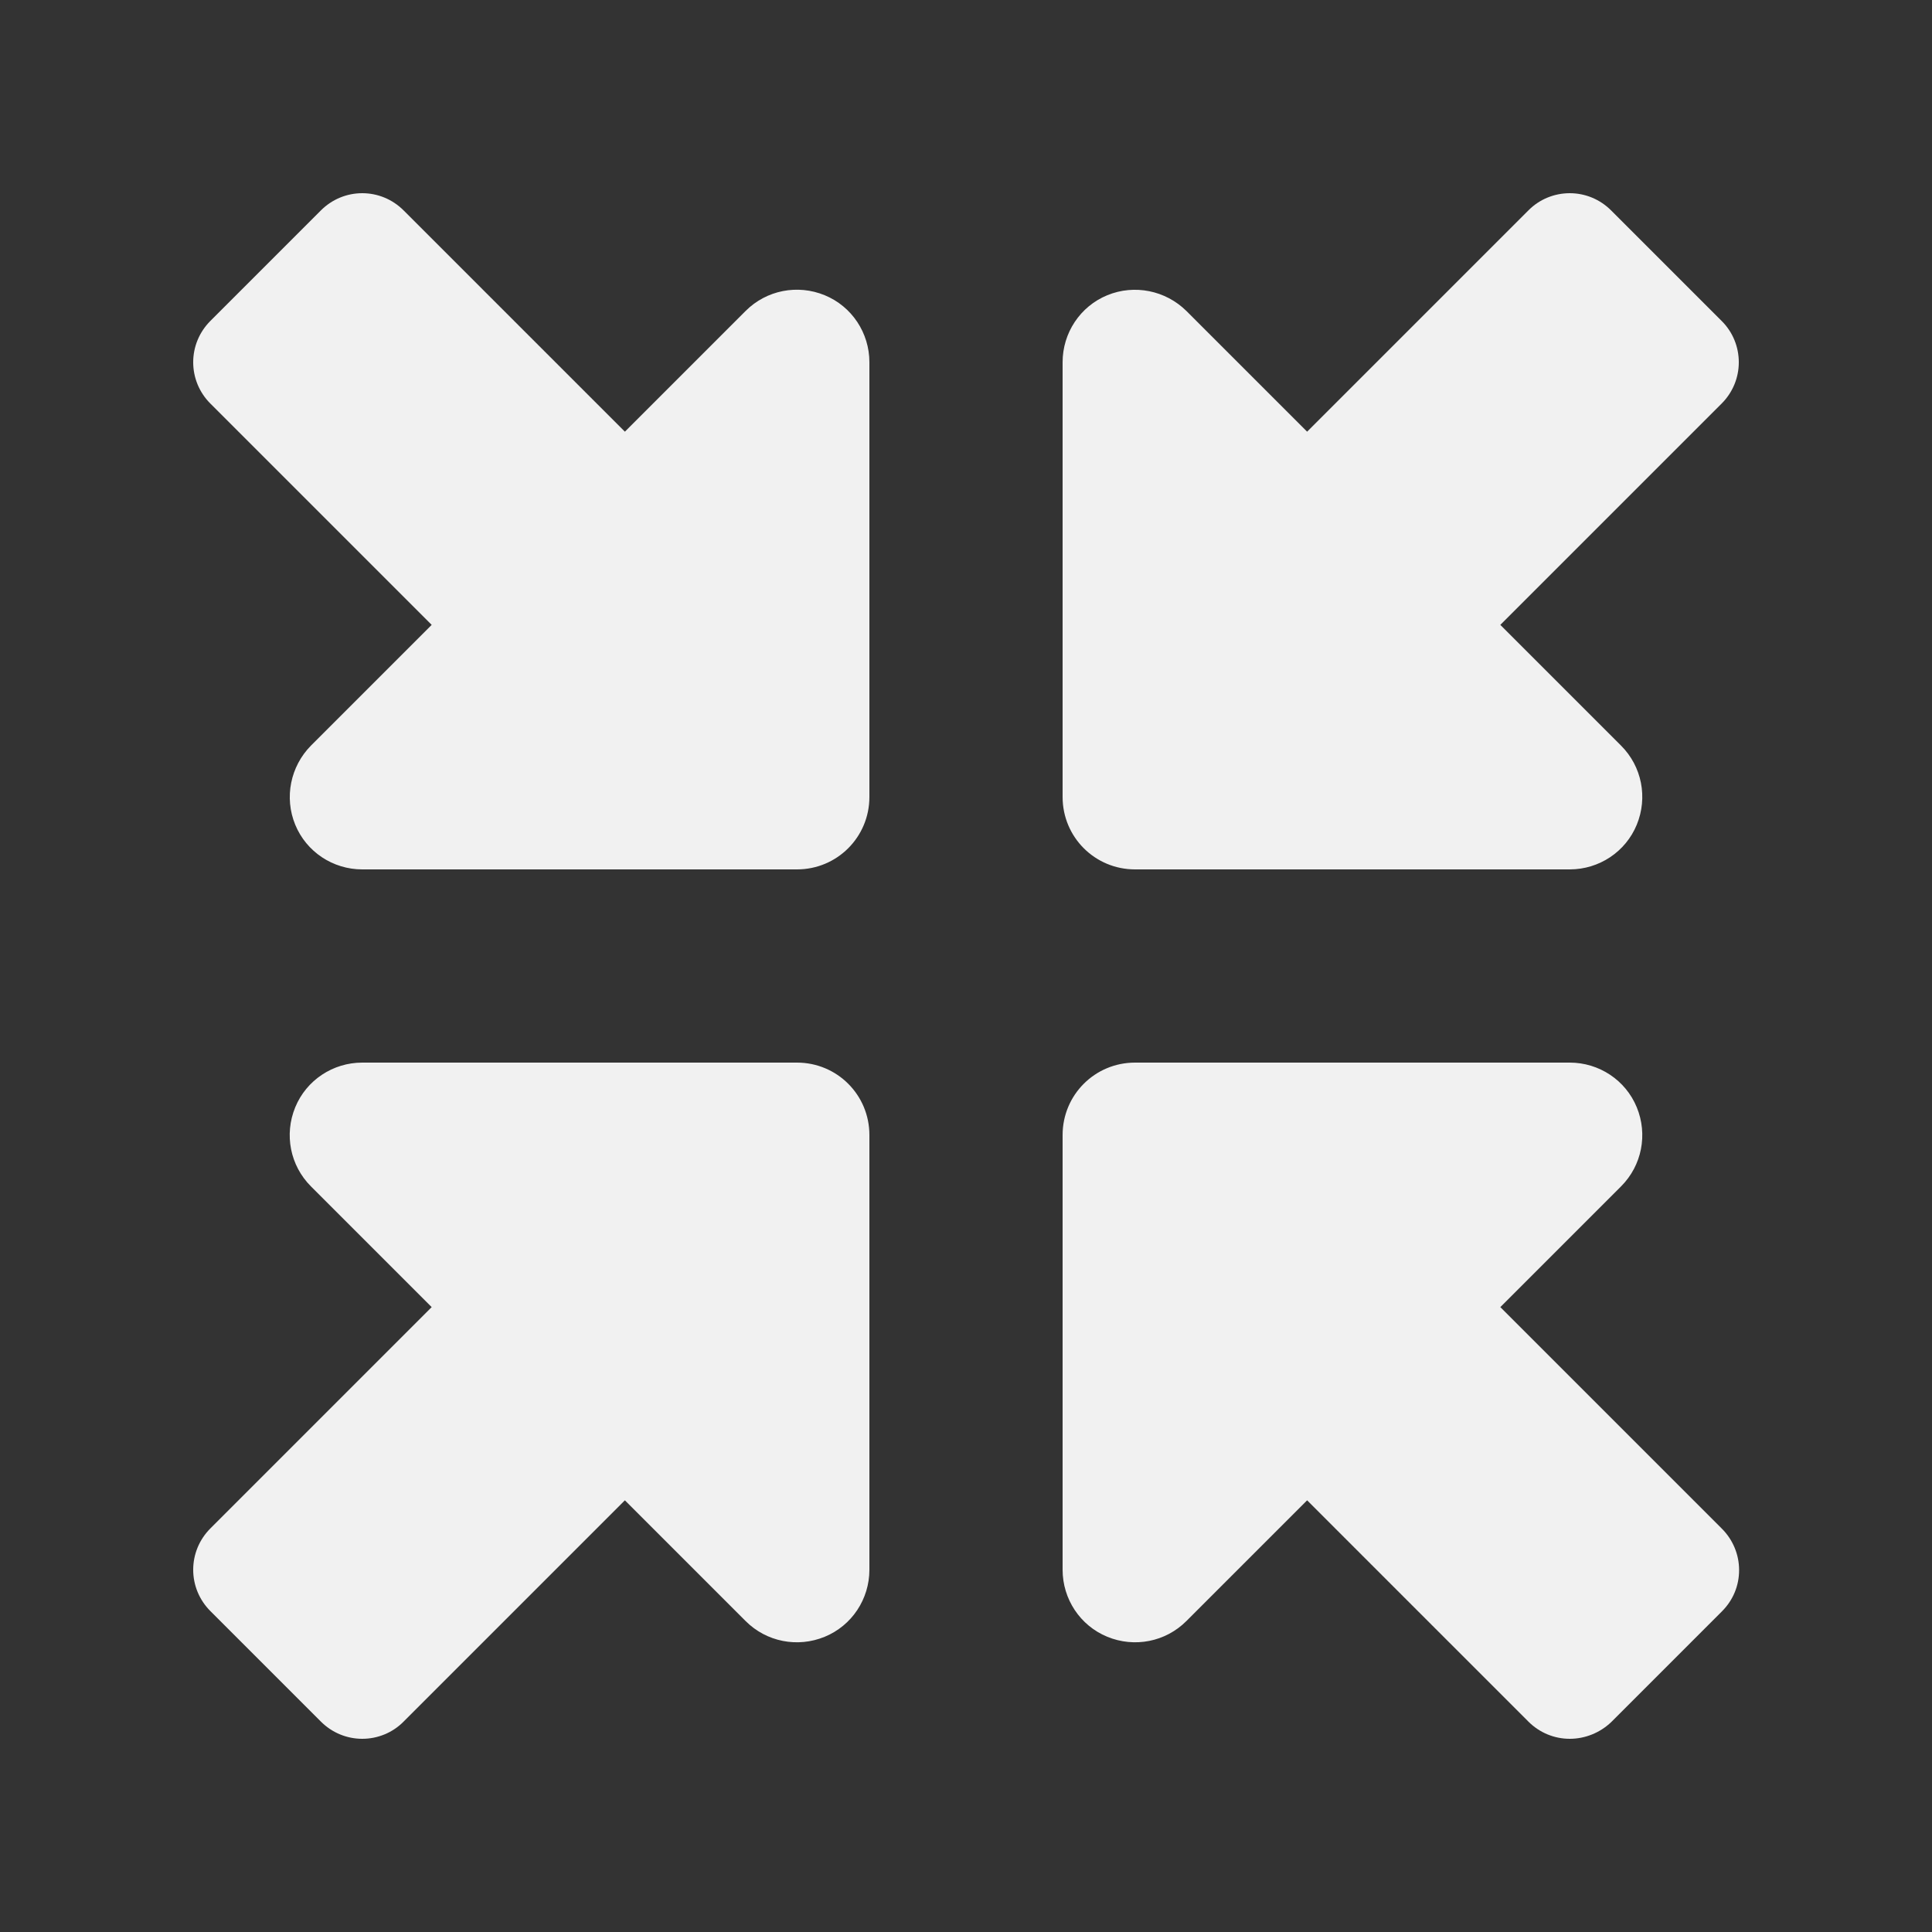 <svg xmlns="http://www.w3.org/2000/svg" viewBox="0 0 640 640"><rect x="0" y="0" width="640" height="640" fill="#333333" stroke="none"/><!--!Font Awesome Free 7.0.0 by @fontawesome - https://fontawesome.com License - https://fontawesome.com/license/free Copyright 2025 Fonticons, Inc.--><path fill="#f1f1f1" d="M520 288L376 288C362.7 288 352 277.3 352 264L352 120C352 110.3 357.8 101.5 366.8 97.8C375.8 94.1 386.1 96.2 393 103L433 143L506.4 69.6C510 66 514.9 64 520 64C525.1 64 530 66 533.7 69.7L570.4 106.4C574 110 576 114.9 576 120C576 125.1 574 130 570.3 133.7L497 207L537 247C543.9 253.9 545.9 264.2 542.2 273.2C538.5 282.2 529.7 288 520 288zM520 352C529.7 352 538.5 357.8 542.2 366.8C545.9 375.8 543.9 386.1 537 393L497 433L570.4 506.4C574 510 576.1 514.9 576.1 520.1C576.1 525.3 574.1 530.1 570.4 533.8L533.7 570.5C530 574 525.1 576 520 576C514.9 576 510 574 506.3 570.3L433 497L393 537C386.1 543.9 375.8 545.9 366.8 542.2C357.8 538.5 352 529.7 352 520L352 376C352 362.7 362.7 352 376 352L520 352zM264 352C277.3 352 288 362.7 288 376L288 520C288 529.7 282.2 538.5 273.2 542.2C264.2 545.9 253.9 543.9 247 537L207 497L133.6 570.4C130 574 125.1 576 120 576C114.9 576 110 574 106.3 570.3L69.7 533.7C66 530 64 525.1 64 520C64 514.9 66 510 69.7 506.3L143 433L103 393C96.1 386.1 94.1 375.8 97.8 366.8C101.5 357.8 110.3 352 120 352L264 352zM120 288C110.3 288 101.5 282.2 97.8 273.2C94.1 264.2 96.2 253.9 103 247L143 207L69.7 133.7C66 130 64 125.1 64 120C64 114.9 66 110 69.7 106.3L106.3 69.7C110 66 114.9 64 120 64C125.1 64 130 66 133.7 69.7L207 143L247 103C253.9 96.1 264.2 94.1 273.2 97.8C282.2 101.5 288 110.3 288 120L288 264C288 277.3 277.3 288 264 288L120 288z"/></svg>